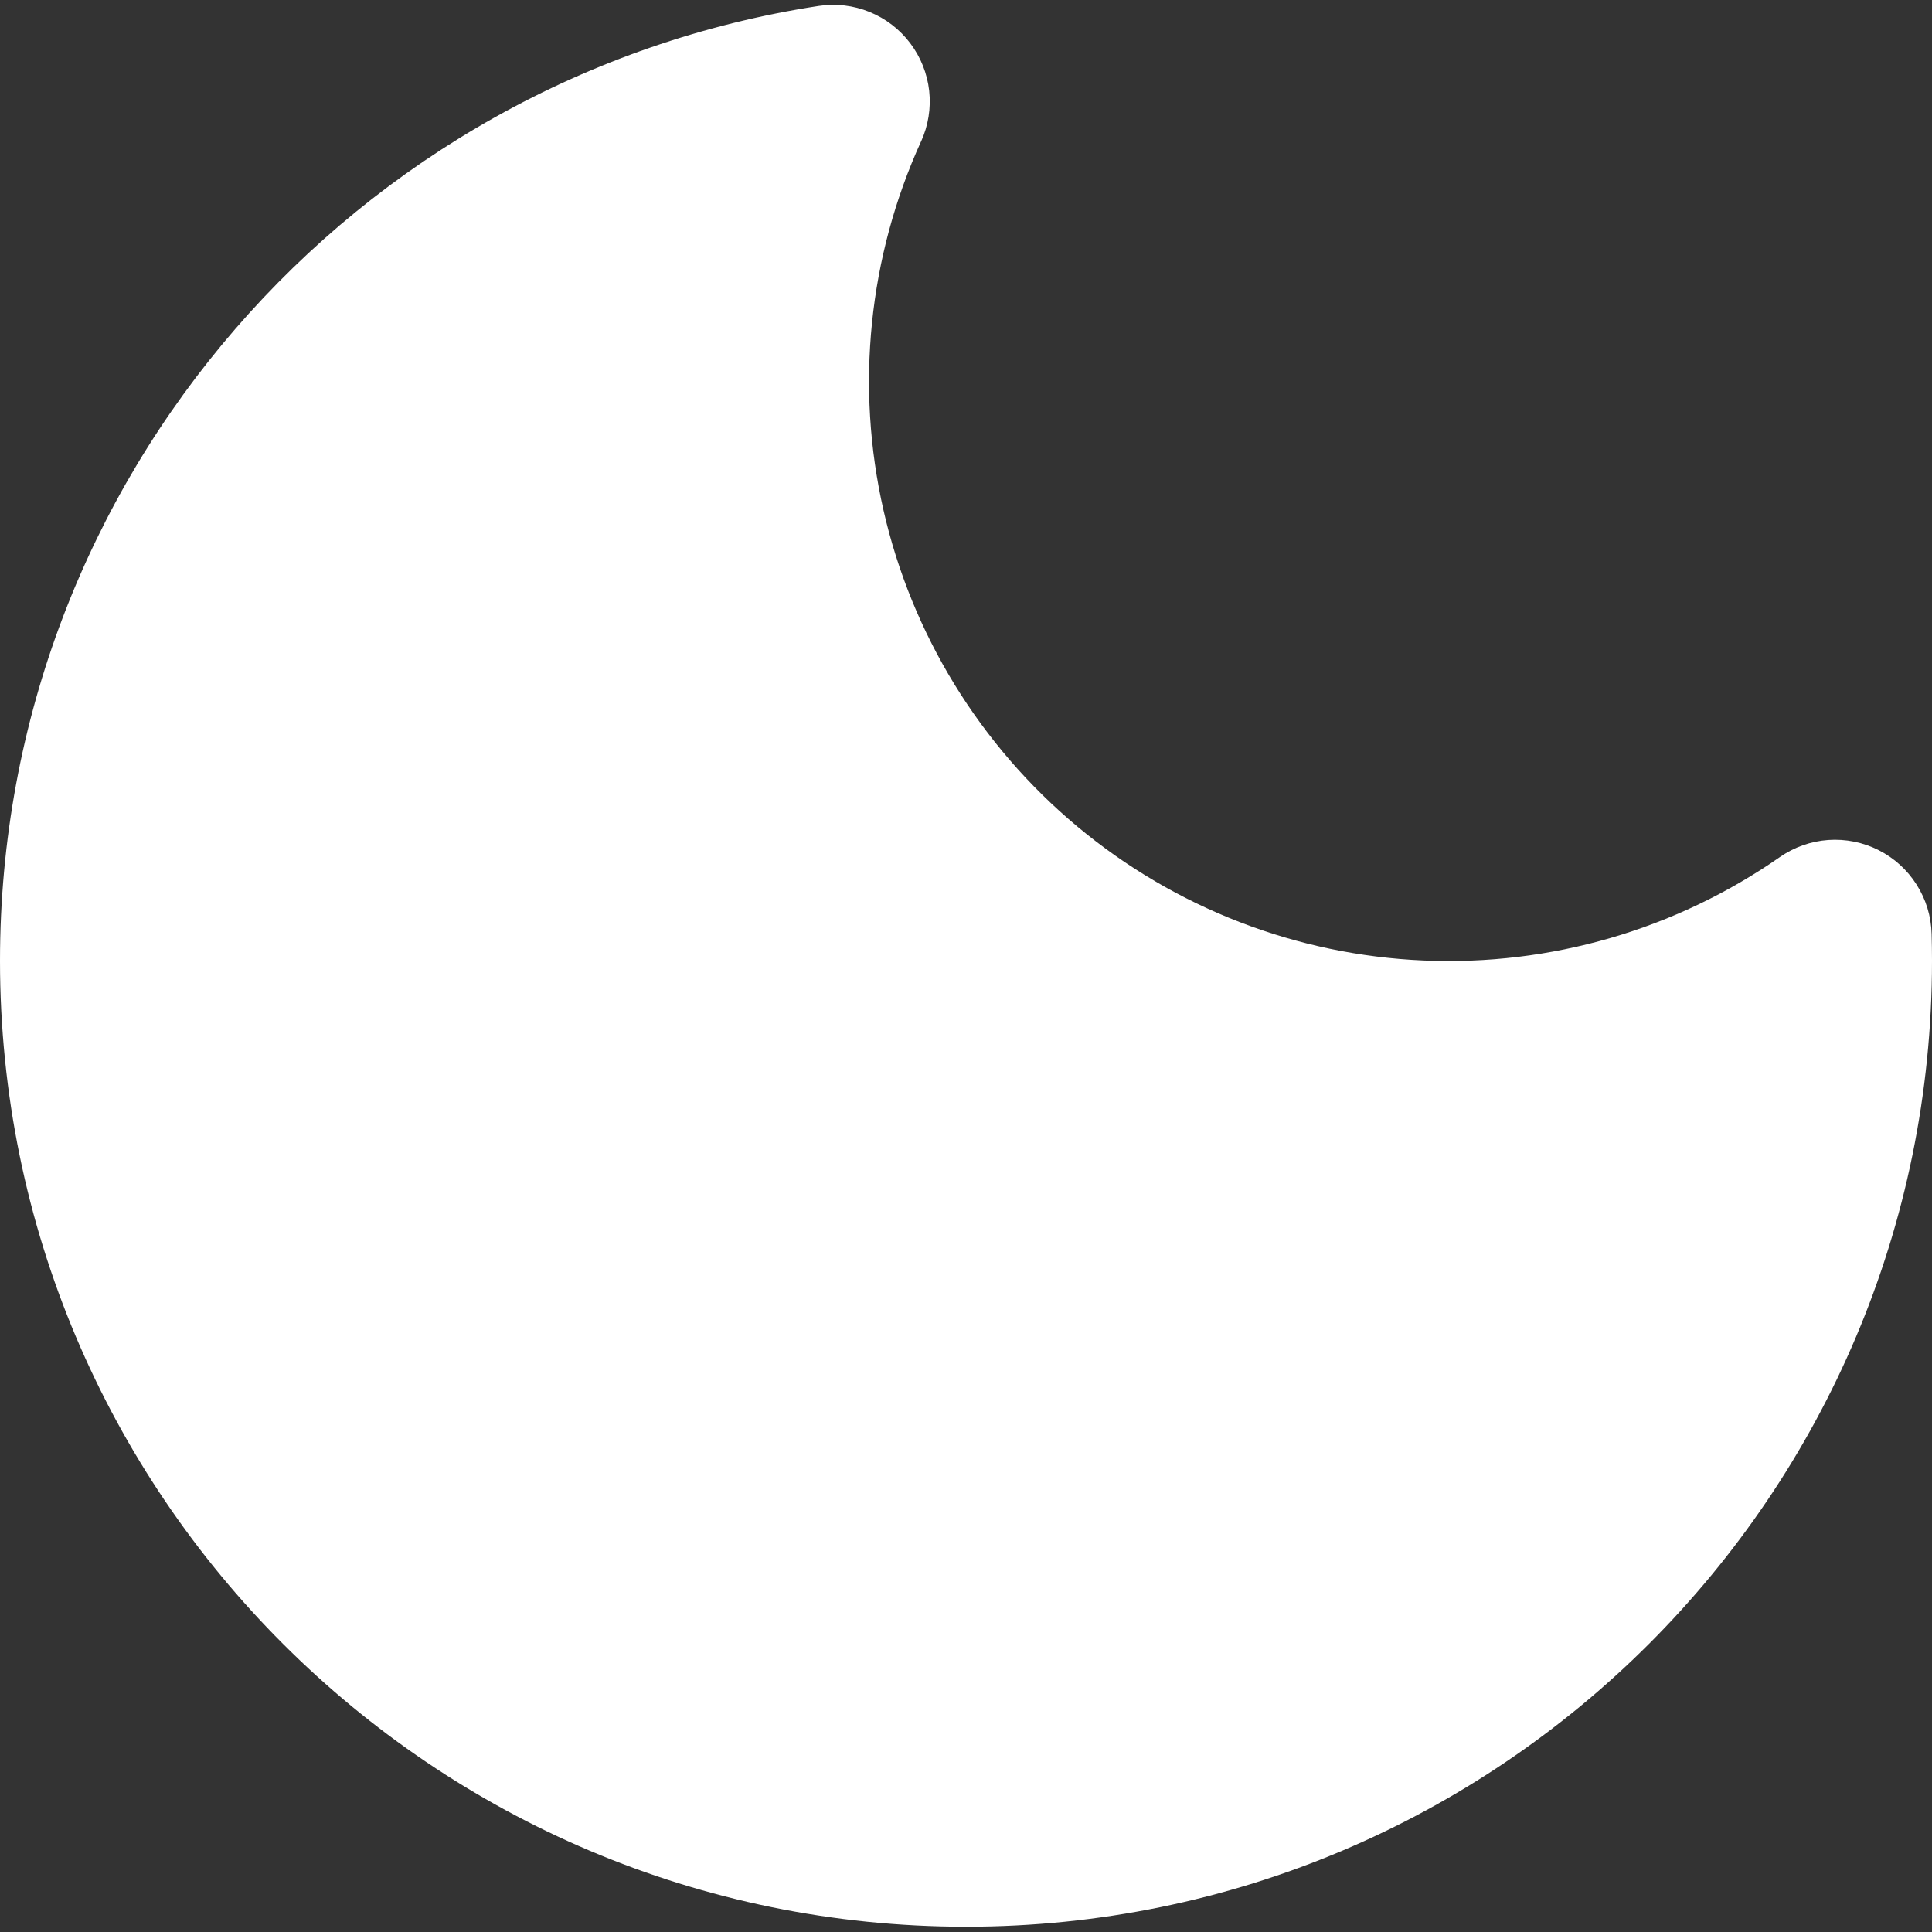 <svg width="40" height="40" viewBox="0 0 40 40" fill="none" xmlns="http://www.w3.org/2000/svg">
<rect x="0" y="0" width="40" height="40" fill="#333333" stroke="none"/>
<g clip-path="url(#clip0_5_860)">
<path fill-rule="evenodd" clip-rule="evenodd" d="M19.07 2.929C19.219 2.601 19.277 2.239 19.238 1.88C19.198 1.522 19.062 1.181 18.845 0.894C18.628 0.606 18.337 0.383 18.003 0.247C17.669 0.111 17.304 0.068 16.948 0.123C7.35 1.595 0 9.883 0 19.891C0 30.937 8.954 39.891 20 39.891C31.046 39.891 40 30.937 40 19.891C40 19.704 39.997 19.517 39.992 19.331C39.982 18.97 39.875 18.619 39.681 18.315C39.488 18.01 39.216 17.763 38.894 17.601C38.572 17.438 38.212 17.366 37.852 17.391C37.492 17.417 37.146 17.539 36.85 17.745C34.692 19.248 32.1 20 29.474 19.886C26.846 19.773 24.329 18.799 22.309 17.116C20.29 15.432 18.878 13.132 18.293 10.569C17.708 8.005 17.981 5.32 19.07 2.927V2.929Z" fill="white"/>
</g>
<defs>
<clipPath id="clip0_5_860">
<rect width="40" height="40" fill="white"/>
</clipPath>
</defs>
</svg>
